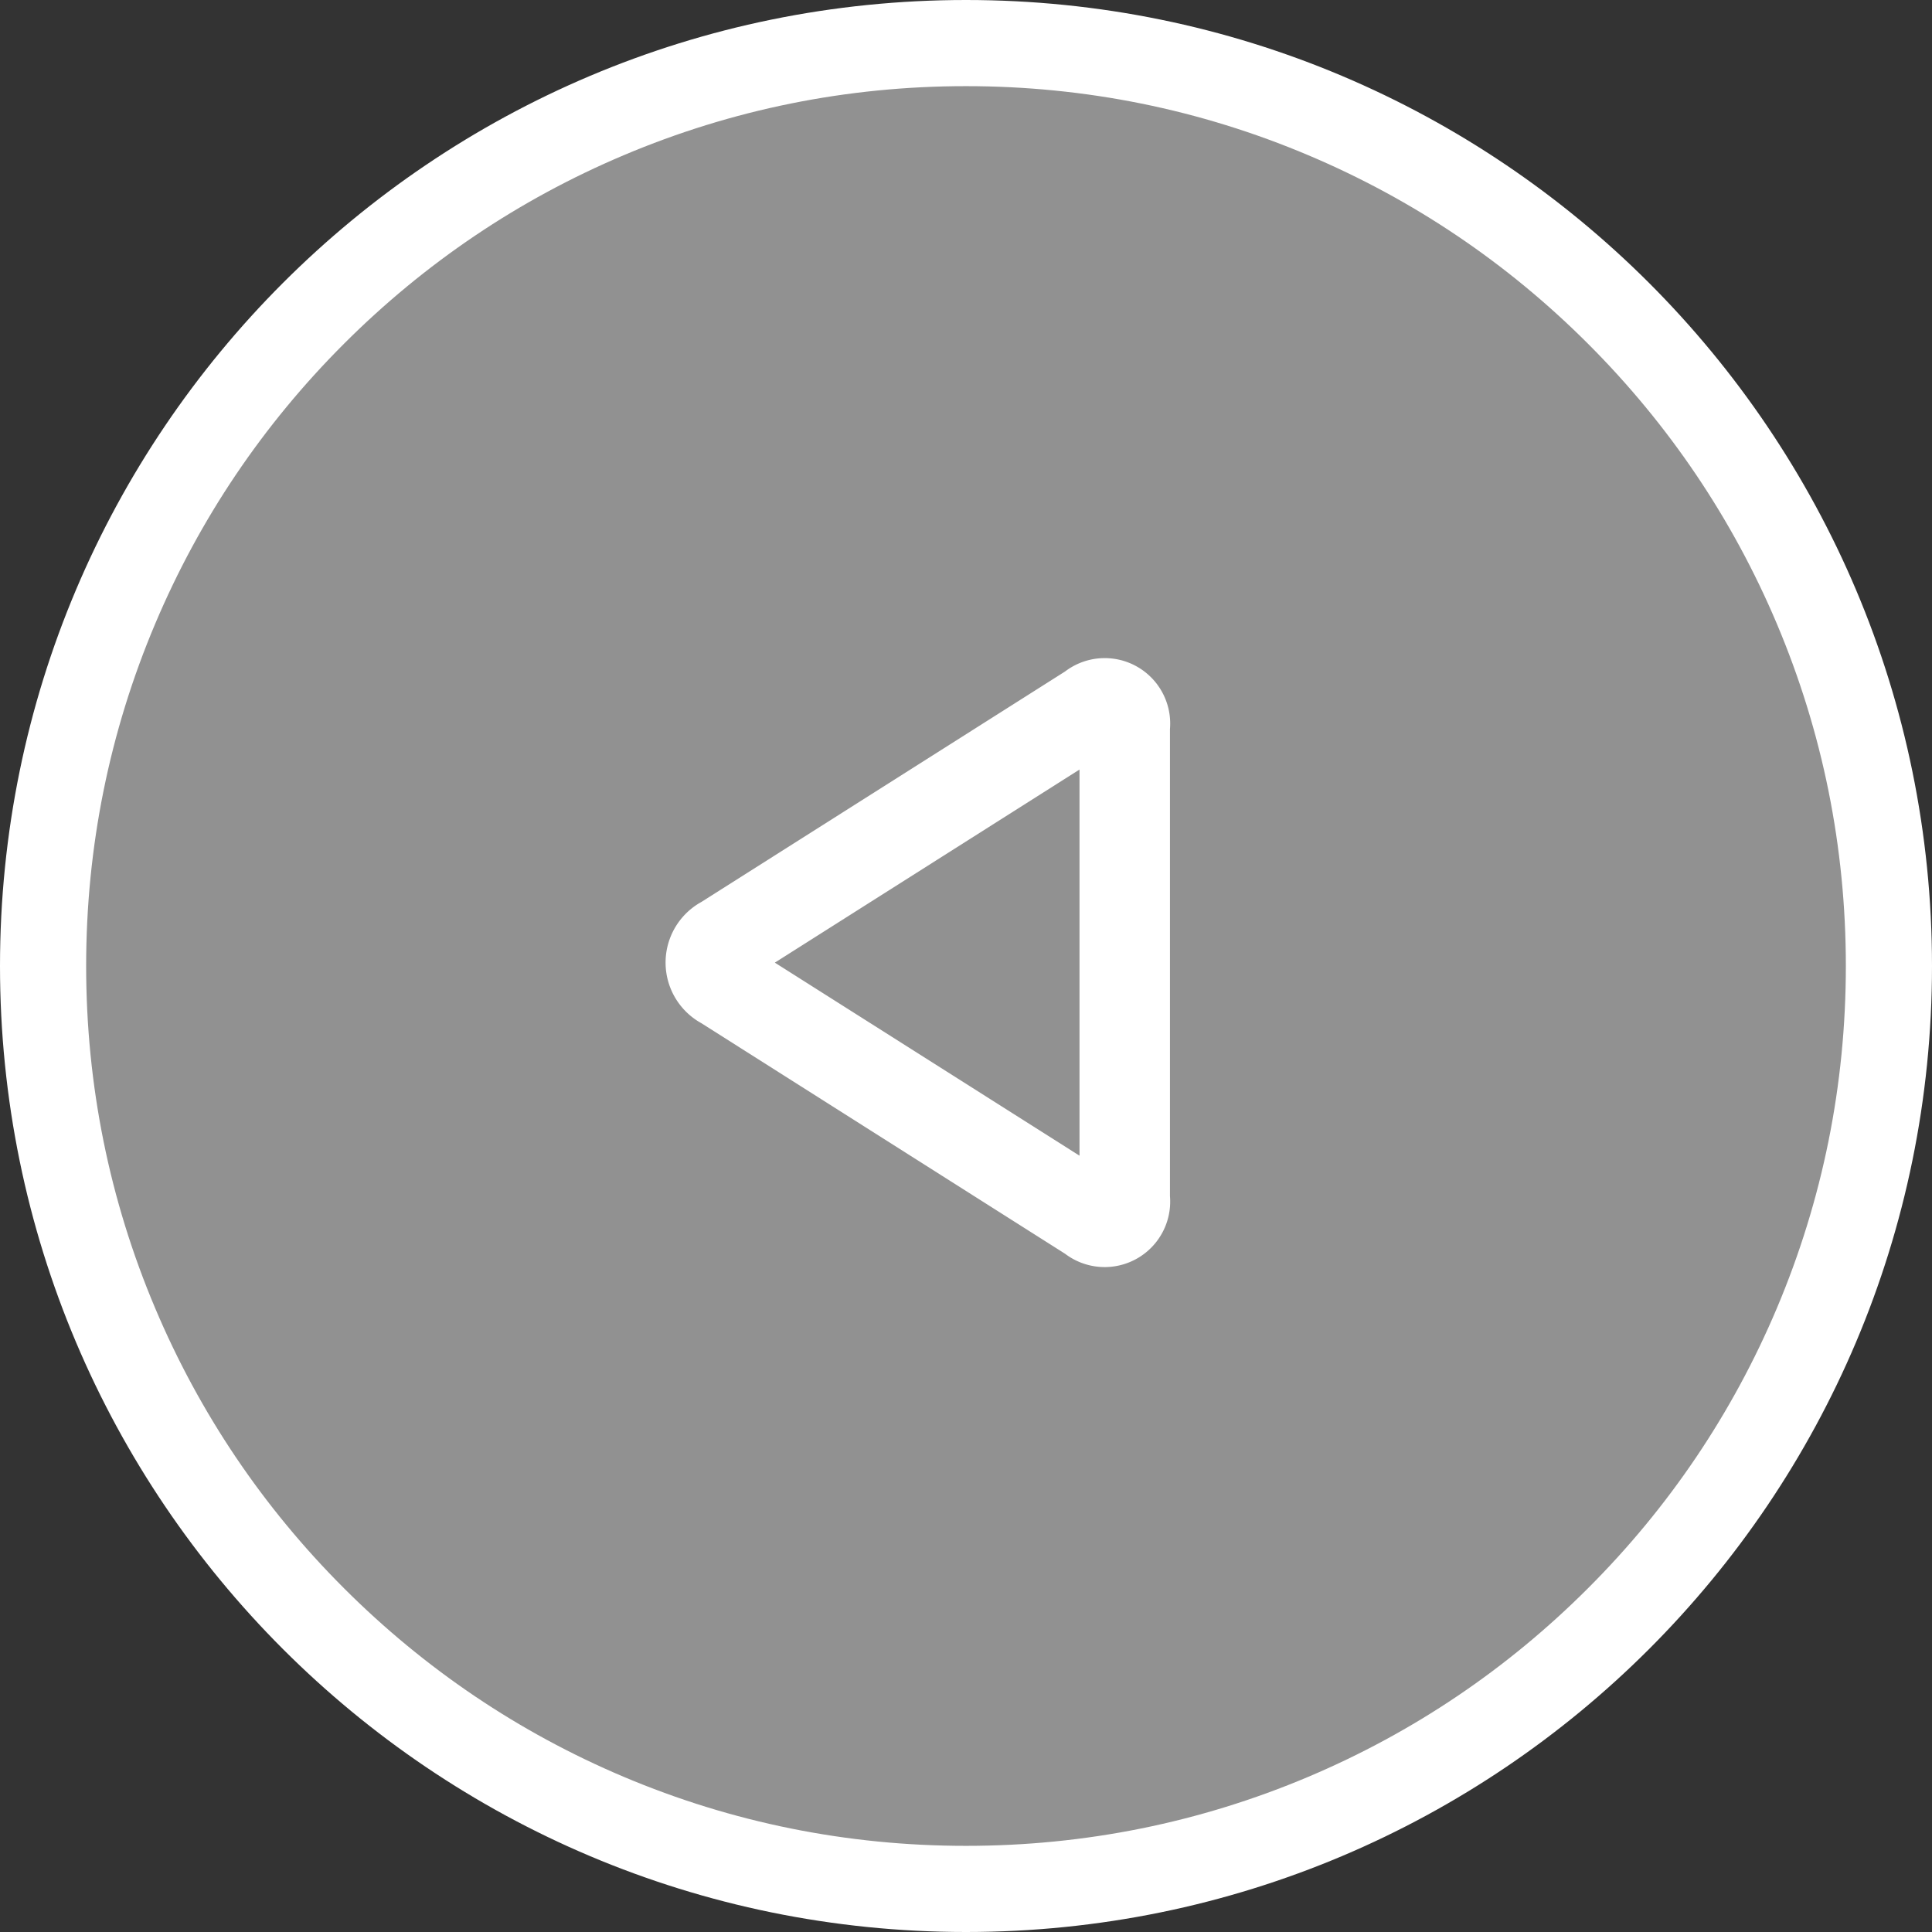 <svg xmlns="http://www.w3.org/2000/svg" viewBox="0 0 44.852 44.852">
  <rect x="0" y="0" width="44.852" height="44.852" fill="#333333" stroke="none"/>
  <defs>
    <style>
      .cls-1 {
        fill: rgba(213,213,213,0.58);
      }

      .cls-2, .cls-4 {
        fill: #fff;
      }

      .cls-2 {
        stroke: #fff;
        stroke-width: 0.5px;
      }

      .cls-3, .cls-4 {
        stroke: none;
      }
    </style>
  </defs>
  <g id="Group_18918" data-name="Group 18918" transform="translate(-62.988 -477)">
    <g id="num" transform="translate(107.84 521.852) rotate(180)">
      <g id="bg" class="cls-1">
        <path class="cls-3" d="M 22.426 43.852 C 19.533 43.852 16.727 43.285 14.086 42.168 C 11.535 41.089 9.243 39.544 7.275 37.576 C 5.307 35.608 3.762 33.317 2.683 30.765 C 1.566 28.125 1 25.319 1 22.426 C 1 19.533 1.566 16.727 2.683 14.086 C 3.762 11.535 5.307 9.243 7.275 7.275 C 9.243 5.307 11.535 3.762 14.086 2.683 C 16.727 1.566 19.533 1 22.426 1 C 25.319 1 28.125 1.566 30.765 2.683 C 33.317 3.762 35.608 5.307 37.576 7.275 C 39.544 9.243 41.089 11.535 42.168 14.086 C 43.285 16.727 43.852 19.533 43.852 22.426 C 43.852 25.319 43.285 28.125 42.168 30.765 C 41.089 33.317 39.544 35.608 37.576 37.576 C 35.608 39.544 33.317 41.089 30.765 42.168 C 28.125 43.285 25.319 43.852 22.426 43.852 Z"/>
        <path class="cls-4" d="M 22.426 2 C 19.667 2 16.993 2.54 14.476 3.604 C 12.044 4.633 9.859 6.106 7.983 7.983 C 6.106 9.859 4.633 12.044 3.604 14.476 C 2.54 16.993 2 19.667 2 22.426 C 2 25.184 2.54 27.859 3.604 30.376 C 4.633 32.808 6.106 34.992 7.983 36.869 C 9.859 38.746 12.044 40.219 14.476 41.247 C 16.993 42.312 19.667 42.852 22.426 42.852 C 25.184 42.852 27.859 42.312 30.376 41.247 C 32.808 40.219 34.992 38.746 36.869 36.869 C 38.746 34.992 40.219 32.808 41.247 30.376 C 42.312 27.859 42.852 25.184 42.852 22.426 C 42.852 19.667 42.312 16.993 41.247 14.476 C 40.219 12.044 38.746 9.859 36.869 7.983 C 34.992 6.106 32.808 4.633 30.376 3.604 C 27.859 2.54 25.184 2 22.426 2 M 22.426 0 C 34.811 0 44.852 10.04 44.852 22.426 C 44.852 34.811 34.811 44.852 22.426 44.852 C 10.04 44.852 0 34.811 0 22.426 C 0 10.04 10.04 0 22.426 0 Z"/>
      </g>
      <path id="play-1" class="cls-2" d="M1.6,11.743l7.79-4.937L1.6,1.87ZM0,1.375A1.271,1.271,0,0,1,2.042.253L10.5,5.615A1.357,1.357,0,0,1,10.5,8L2.042,13.36A1.27,1.27,0,0,1,0,12.238V1.375Z" transform="translate(17.941 15.698)"/>
    </g>
  </g>
</svg>
